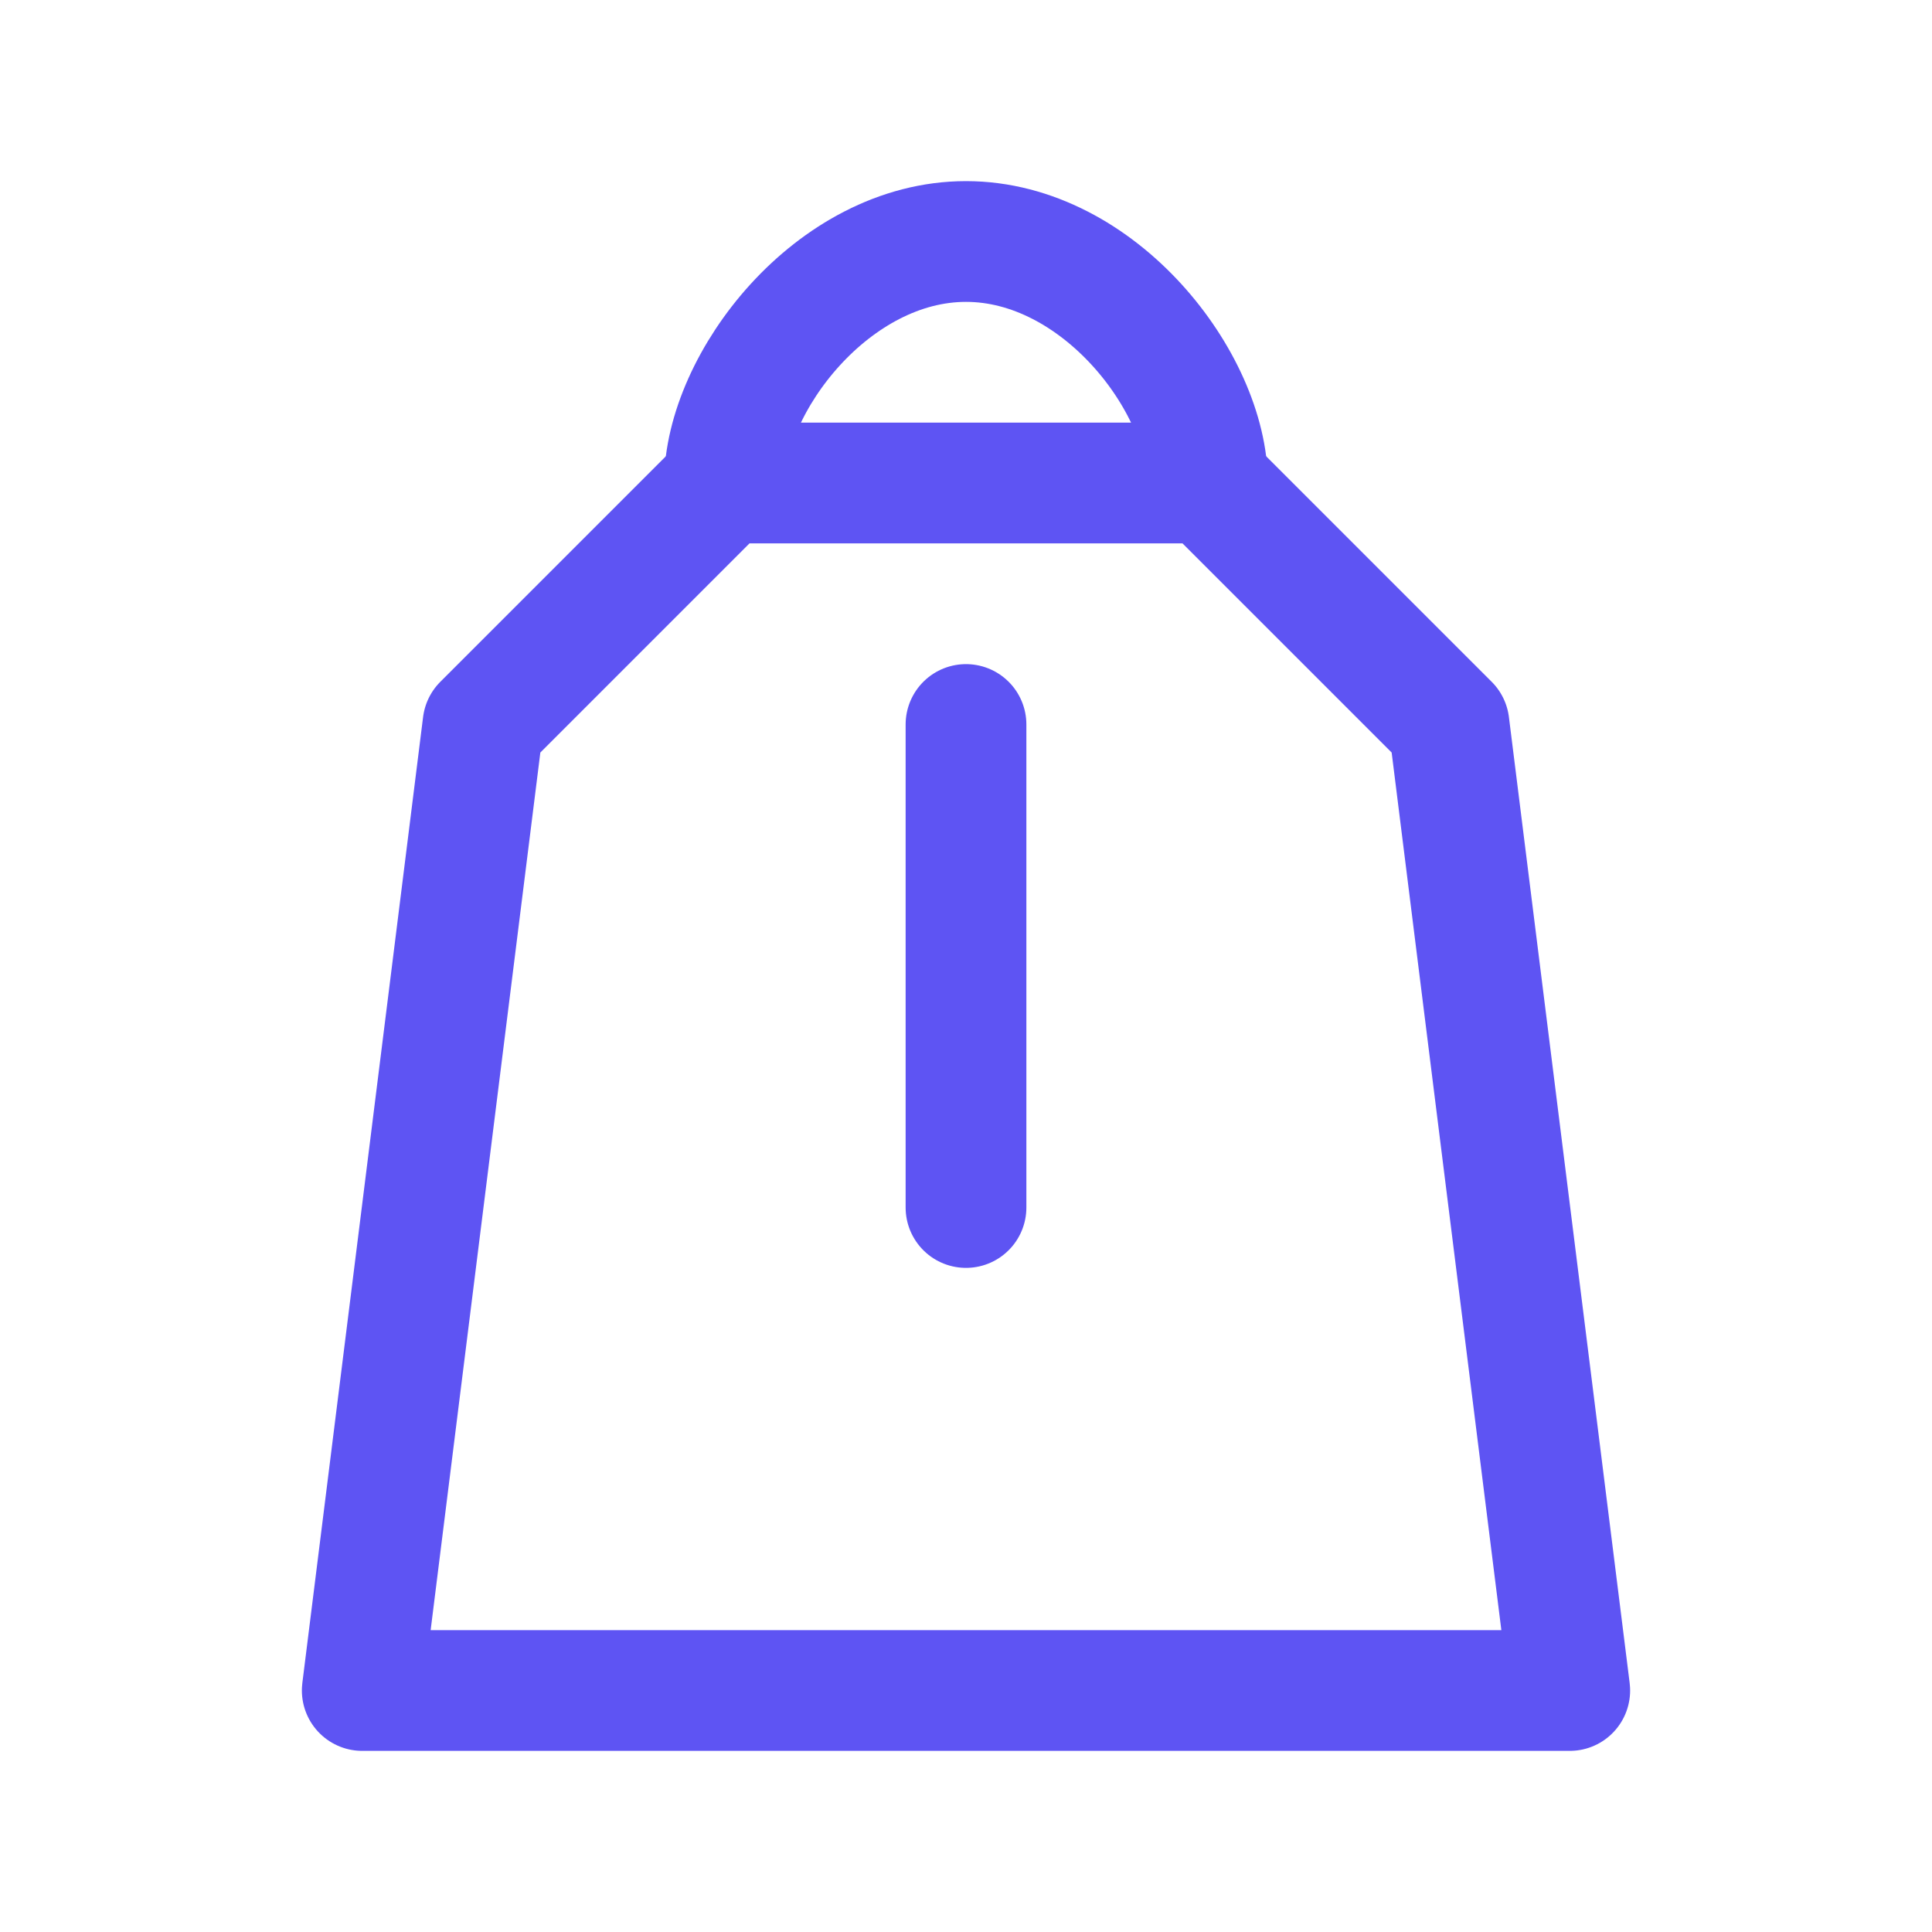 <svg width="32" height="32" viewBox="0 0 32 32" fill="none" xmlns="http://www.w3.org/2000/svg">
    <path d="M26 28H6L8 12L12 8H20L24 12L26 28Z" stroke="#5E54F3" stroke-width="2" stroke-linecap="round" stroke-linejoin="round"/>
    <path d="M12 8C12 6.343 13.791 4 16 4C18.209 4 20 6.343 20 8" stroke="#5E54F3" stroke-width="2"/>
    <path d="M16 12V20" stroke="#5E54F3" stroke-width="2" stroke-linecap="round"/>
</svg> 